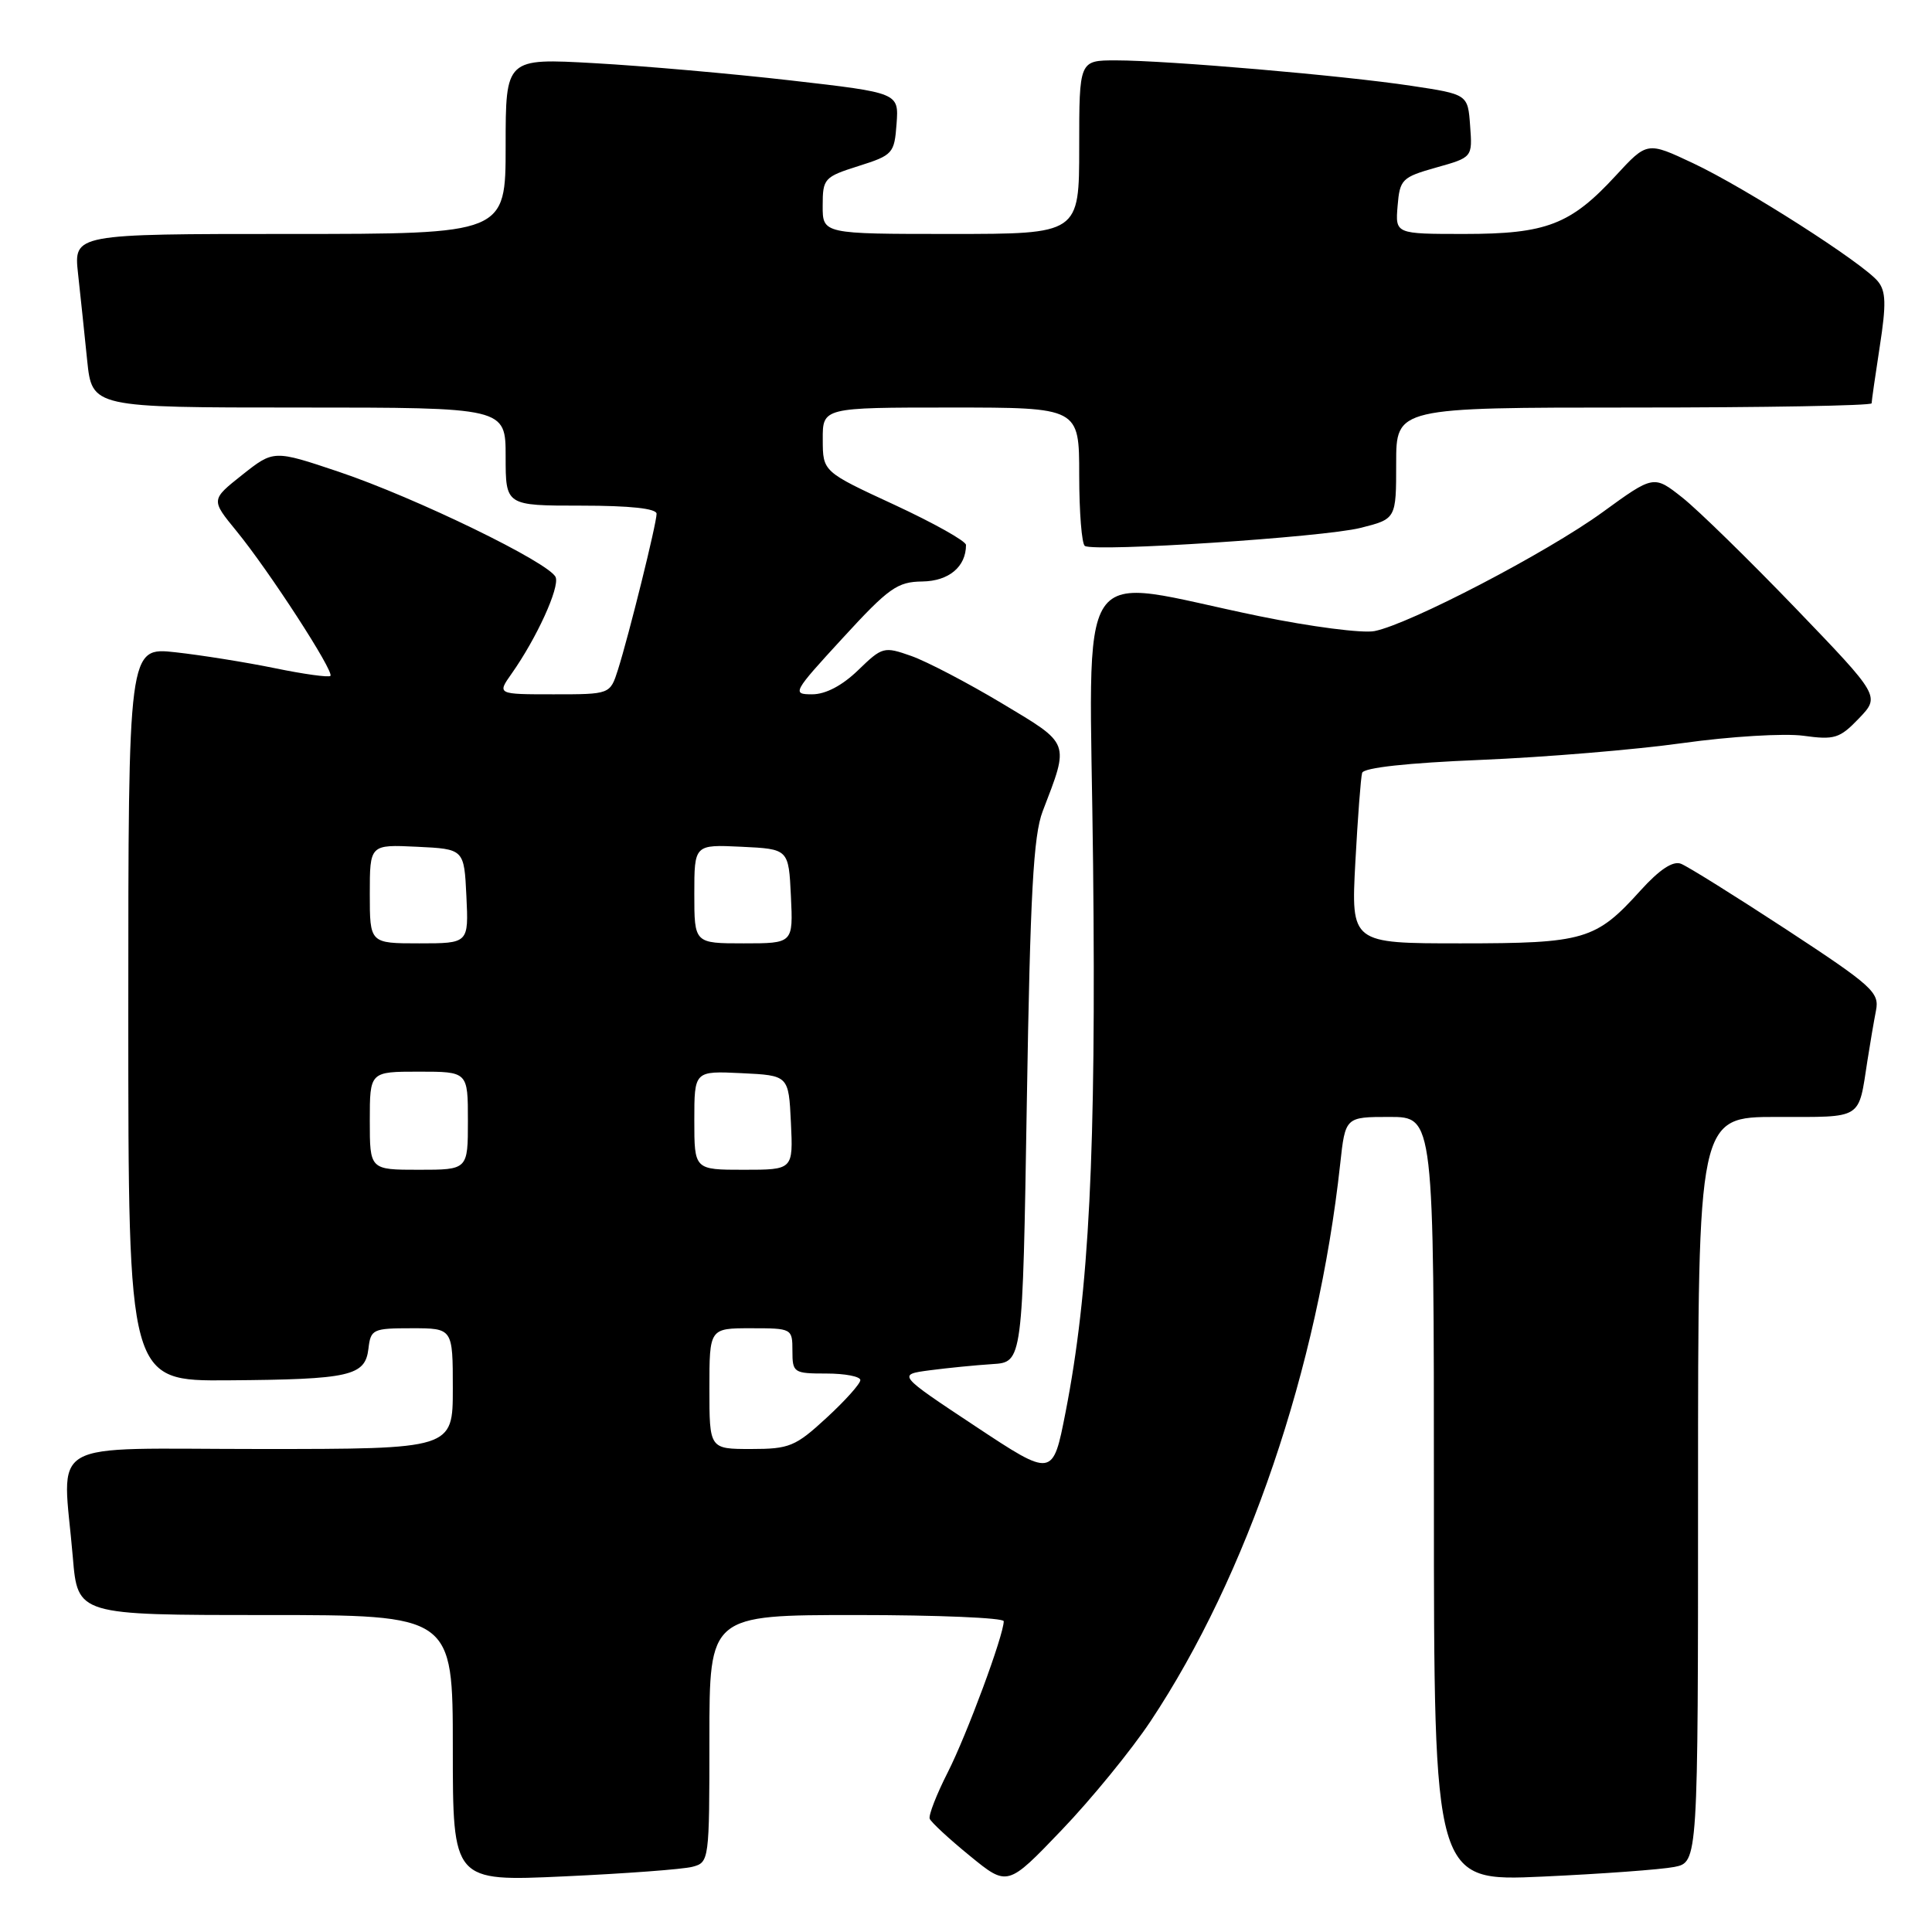 <?xml version="1.0" encoding="UTF-8" standalone="no"?>
<!DOCTYPE svg PUBLIC "-//W3C//DTD SVG 1.1//EN" "http://www.w3.org/Graphics/SVG/1.1/DTD/svg11.dtd" >
<svg xmlns="http://www.w3.org/2000/svg" xmlns:xlink="http://www.w3.org/1999/xlink" version="1.1" viewBox="0 0 256 256">
 <g >
 <path fill="currentColor"
d=" M 152.45 228.08 C 165.27 208.79 174.63 181.29 177.58 154.25 C 178.26 148.00 178.26 148.00 184.13 148.00 C 190.00 148.00 190.00 148.00 190.00 198.66 C 190.00 249.31 190.00 249.31 204.36 248.66 C 212.26 248.30 220.13 247.72 221.86 247.38 C 225.00 246.75 225.00 246.75 225.00 197.38 C 225.00 148.00 225.00 148.00 235.43 148.00 C 246.97 148.00 246.21 148.47 247.45 140.50 C 247.79 138.30 248.30 135.33 248.58 133.89 C 249.05 131.50 248.10 130.64 236.71 123.17 C 229.89 118.71 223.60 114.78 222.73 114.45 C 221.67 114.04 219.89 115.22 217.39 117.98 C 211.45 124.56 209.97 125.00 193.56 125.00 C 179.02 125.00 179.02 125.00 179.59 114.25 C 179.91 108.34 180.31 103.01 180.49 102.41 C 180.70 101.72 186.48 101.09 196.19 100.69 C 204.64 100.34 216.70 99.34 222.98 98.46 C 229.26 97.58 236.45 97.15 238.95 97.49 C 243.09 98.06 243.77 97.85 246.32 95.19 C 249.13 92.25 249.13 92.25 237.93 80.60 C 231.77 74.20 225.02 67.60 222.93 65.94 C 219.13 62.94 219.13 62.94 212.32 67.89 C 204.99 73.21 186.81 82.69 182.14 83.62 C 180.57 83.94 173.71 83.05 166.89 81.65 C 141.79 76.51 144.40 72.62 144.84 114.55 C 145.25 152.83 144.33 171.09 141.19 187.14 C 139.50 195.78 139.50 195.78 129.20 188.96 C 118.91 182.14 118.91 182.14 123.20 181.57 C 125.57 181.26 129.30 180.89 131.50 180.75 C 135.50 180.50 135.50 180.50 136.06 146.00 C 136.51 118.41 136.93 110.70 138.16 107.50 C 141.72 98.22 141.89 98.67 132.75 93.19 C 128.21 90.47 122.81 87.65 120.75 86.92 C 117.12 85.64 116.91 85.70 113.71 88.80 C 111.59 90.85 109.40 92.00 107.61 92.00 C 104.91 92.00 105.05 91.74 111.66 84.55 C 117.77 77.89 118.90 77.09 122.21 77.05 C 125.73 77.00 128.00 75.10 128.00 72.21 C 128.00 71.70 123.73 69.31 118.52 66.89 C 109.03 62.50 109.03 62.50 109.02 58.25 C 109.00 54.00 109.00 54.00 126.00 54.00 C 143.00 54.00 143.00 54.00 143.00 62.94 C 143.00 67.86 143.34 72.09 143.75 72.34 C 145.10 73.16 175.41 71.18 180.27 69.95 C 185.00 68.76 185.00 68.76 185.00 61.38 C 185.00 54.00 185.00 54.00 216.50 54.00 C 233.82 54.00 248.00 53.75 248.00 53.44 C 248.00 53.13 248.49 49.74 249.08 45.90 C 249.95 40.30 249.90 38.58 248.83 37.28 C 246.83 34.84 231.27 24.89 224.35 21.63 C 218.26 18.76 218.26 18.76 214.09 23.28 C 208.12 29.76 204.91 31.00 194.04 31.00 C 184.88 31.00 184.88 31.00 185.19 27.28 C 185.48 23.76 185.77 23.48 190.30 22.20 C 195.11 20.85 195.11 20.85 194.80 16.68 C 194.50 12.50 194.50 12.50 187.00 11.37 C 178.03 10.01 154.66 8.00 147.86 8.00 C 143.00 8.00 143.00 8.00 143.00 19.50 C 143.00 31.00 143.00 31.00 126.00 31.00 C 109.00 31.00 109.00 31.00 109.01 27.25 C 109.01 23.66 109.21 23.44 113.76 22.00 C 118.31 20.56 118.51 20.34 118.80 16.40 C 119.10 12.30 119.10 12.30 104.80 10.66 C 96.94 9.76 85.21 8.73 78.75 8.37 C 67.00 7.71 67.00 7.71 67.00 19.35 C 67.00 31.00 67.00 31.00 38.38 31.00 C 9.77 31.00 9.77 31.00 10.34 36.25 C 10.66 39.14 11.20 44.31 11.55 47.75 C 12.20 54.00 12.20 54.00 39.60 54.00 C 67.00 54.00 67.00 54.00 67.00 60.50 C 67.00 67.00 67.00 67.00 77.00 67.00 C 83.51 67.00 87.00 67.38 87.00 68.08 C 87.00 69.38 83.34 84.14 81.88 88.75 C 80.84 92.00 80.84 92.00 73.35 92.00 C 65.86 92.00 65.86 92.00 67.80 89.25 C 71.11 84.56 74.16 77.87 73.63 76.49 C 72.91 74.61 55.08 65.94 44.88 62.51 C 36.27 59.62 36.27 59.62 32.10 62.92 C 27.94 66.22 27.94 66.22 31.33 70.36 C 35.64 75.62 44.32 89.01 43.78 89.56 C 43.55 89.78 40.25 89.33 36.43 88.54 C 32.62 87.76 26.69 86.81 23.25 86.43 C 17.00 85.74 17.00 85.74 17.00 134.37 C 17.00 183.00 17.00 183.00 30.25 182.90 C 46.39 182.78 48.39 182.33 48.82 178.71 C 49.12 176.13 49.40 176.00 54.57 176.00 C 60.00 176.00 60.00 176.00 60.00 184.00 C 60.00 192.00 60.00 192.00 34.50 192.00 C 5.46 192.00 8.30 190.36 9.65 206.35 C 10.29 214.00 10.29 214.00 35.15 214.00 C 60.00 214.00 60.00 214.00 60.00 231.65 C 60.00 249.31 60.00 249.31 74.75 248.63 C 82.86 248.26 90.51 247.69 91.75 247.36 C 93.97 246.78 94.00 246.53 94.00 230.38 C 94.00 214.00 94.00 214.00 113.50 214.00 C 124.22 214.00 133.00 214.37 133.00 214.82 C 133.00 216.66 128.12 229.84 125.59 234.83 C 124.10 237.76 123.02 240.53 123.19 240.99 C 123.36 241.44 125.75 243.66 128.50 245.90 C 133.50 249.99 133.50 249.99 140.66 242.51 C 144.60 238.40 149.90 231.91 152.45 228.08 Z  M 94.00 184.00 C 94.00 176.00 94.00 176.00 99.50 176.00 C 104.94 176.00 105.00 176.03 105.00 179.00 C 105.00 181.89 105.17 182.00 109.50 182.00 C 111.97 182.00 114.00 182.39 114.00 182.87 C 114.00 183.35 111.99 185.60 109.52 187.87 C 105.40 191.67 104.60 192.00 99.52 192.00 C 94.00 192.00 94.00 192.00 94.00 184.00 Z  M 49.00 148.50 C 49.00 142.00 49.00 142.00 55.50 142.00 C 62.00 142.00 62.00 142.00 62.00 148.50 C 62.00 155.00 62.00 155.00 55.50 155.00 C 49.00 155.00 49.00 155.00 49.00 148.50 Z  M 92.00 148.45 C 92.00 141.90 92.00 141.90 98.25 142.20 C 104.50 142.50 104.50 142.50 104.80 148.75 C 105.10 155.00 105.10 155.00 98.55 155.00 C 92.00 155.00 92.00 155.00 92.00 148.45 Z  M 49.00 118.45 C 49.00 111.90 49.00 111.90 55.25 112.20 C 61.50 112.50 61.50 112.50 61.80 118.75 C 62.10 125.00 62.10 125.00 55.55 125.00 C 49.00 125.00 49.00 125.00 49.00 118.45 Z  M 92.00 118.45 C 92.00 111.90 92.00 111.90 98.25 112.20 C 104.50 112.50 104.50 112.50 104.80 118.75 C 105.10 125.00 105.10 125.00 98.55 125.00 C 92.00 125.00 92.00 125.00 92.00 118.45 Z "/>
</g>
</svg>